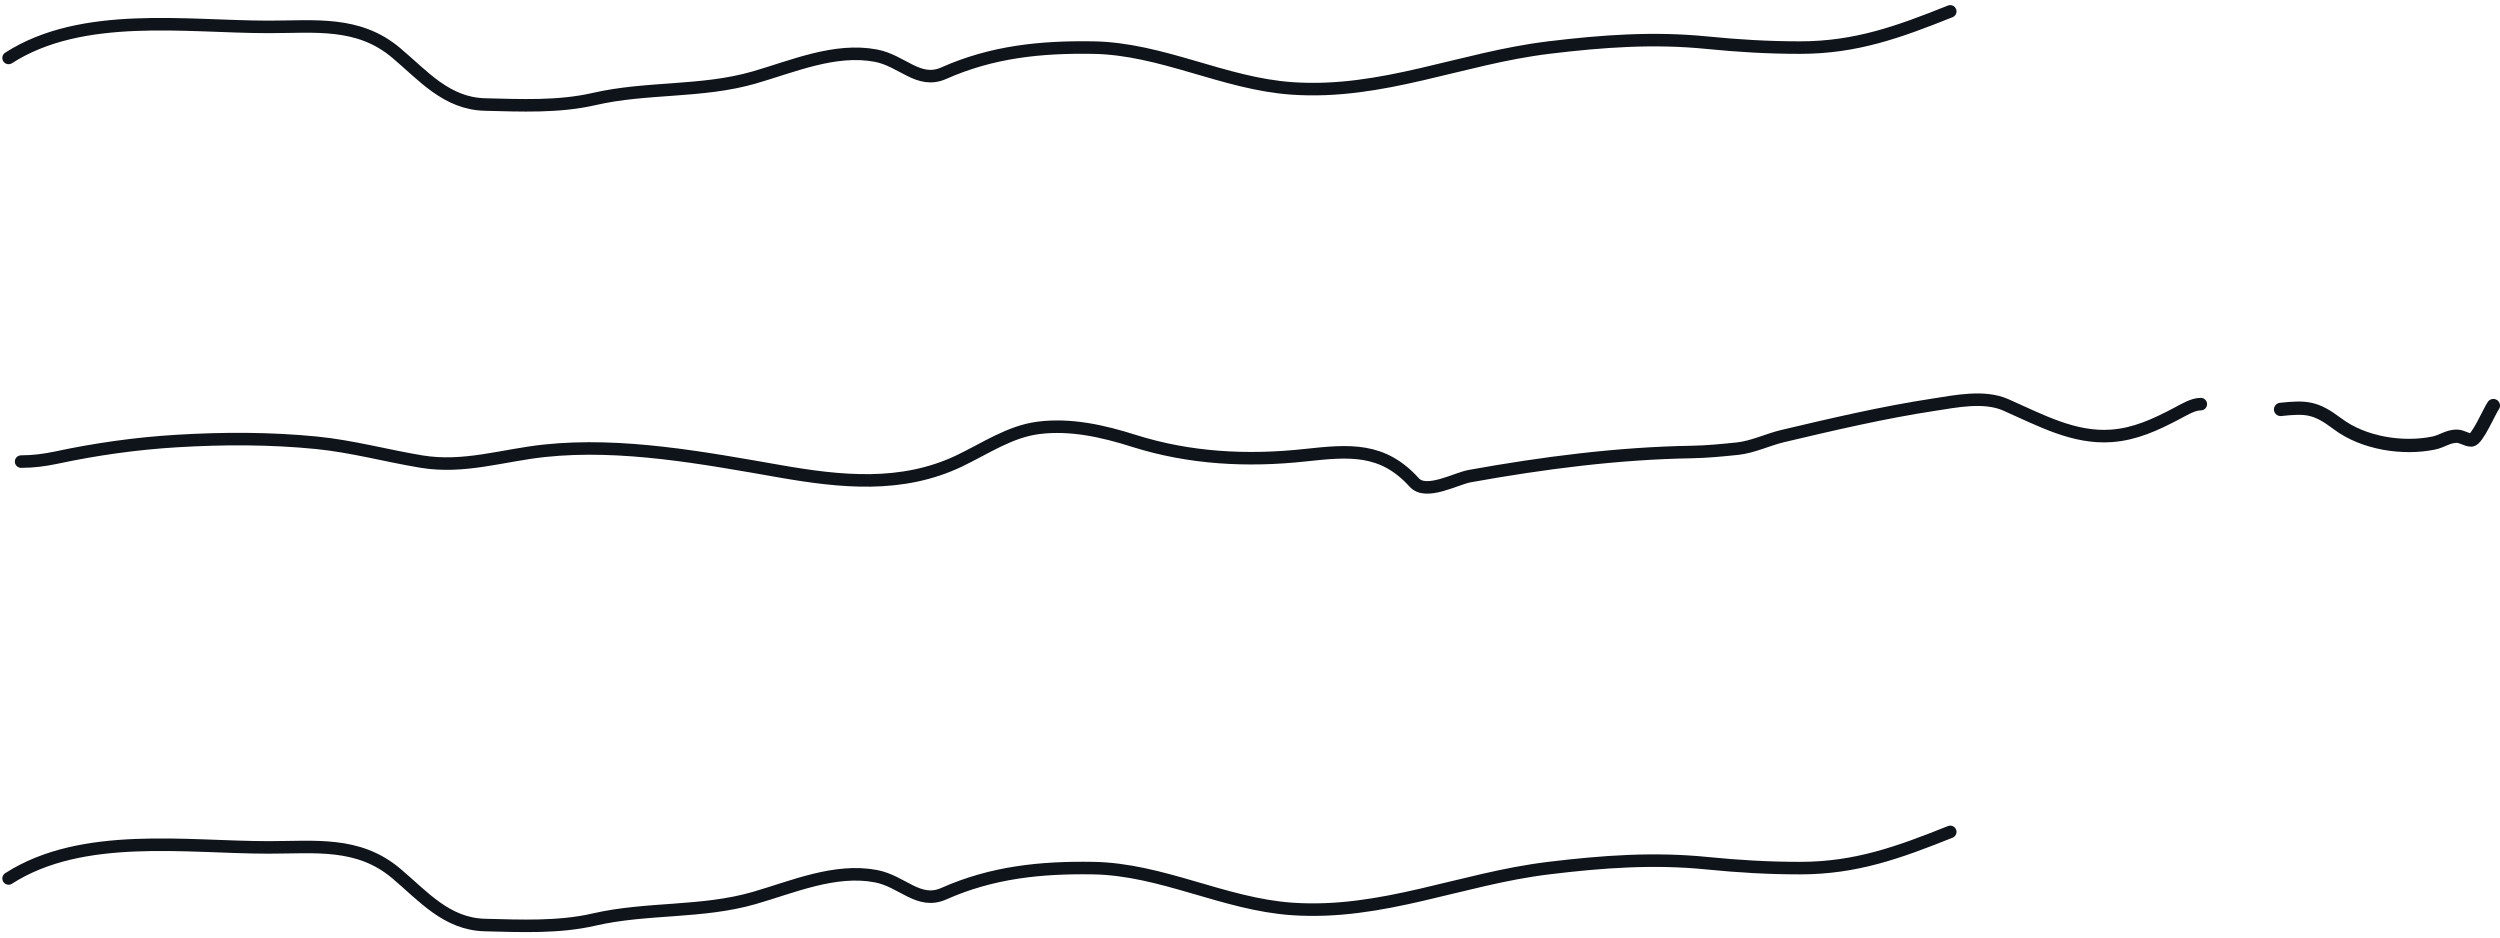 <svg width="376" height="141" viewBox="0 0 376 141" fill="none" xmlns="http://www.w3.org/2000/svg">
<path d="M1.29 8.715C12.348 1.61 28.027 4.045 40.4 4.045C47.34 4.045 53.877 3.149 59.566 7.936C63.658 11.38 67.15 15.575 72.934 15.719C78.346 15.854 84.043 16.117 89.331 14.898C97.31 13.057 105.536 13.934 113.429 11.655C119.247 9.975 125.572 7.205 131.729 8.369C135.717 9.123 138.152 12.689 141.94 11.006C149.209 7.777 156.522 7.031 164.393 7.158C174.767 7.325 184.044 12.589 194.332 13.298C207.891 14.232 219.683 8.762 232.923 7.158C241.106 6.167 248.71 5.618 256.761 6.423C261.468 6.893 265.957 7.158 270.735 7.158C279.14 7.158 285.59 4.8 293.319 1.71" stroke="#0F131A" stroke-width="1.884" stroke-linecap="round"/>
<path d="M1.29 132.121C12.348 125.016 28.027 127.451 40.4 127.451C47.34 127.451 53.877 126.555 59.566 131.343C63.658 134.786 67.15 138.981 72.934 139.126C78.346 139.261 84.043 139.524 89.331 138.304C97.31 136.464 105.536 137.34 113.429 135.061C119.247 133.381 125.572 130.611 131.729 131.775C135.717 132.529 138.152 136.095 141.94 134.413C149.209 131.184 156.522 130.437 164.393 130.564C174.767 130.732 184.044 135.995 194.332 136.704C207.891 137.639 219.683 132.168 232.923 130.564C241.106 129.573 248.71 129.025 256.761 129.829C261.468 130.3 265.957 130.564 270.735 130.564C279.14 130.564 285.59 128.206 293.319 125.116" stroke="#0F131A" stroke-width="1.884" stroke-linecap="round"/>
<path d="M3.174 69.422C4.956 69.422 6.672 69.207 8.421 68.835C14.47 67.548 20.462 66.698 26.634 66.328C33.607 65.909 40.64 65.905 47.597 66.594C52.974 67.127 58.085 68.545 63.39 69.422C69.793 70.481 75.563 68.467 81.908 67.795C93.549 66.562 105.85 68.884 117.34 70.889C126.447 72.478 135.626 73.453 144.289 69.315C148.152 67.47 151.856 64.91 156.159 64.354C161.011 63.727 165.911 64.839 170.526 66.301C178.914 68.959 187.615 69.407 196.303 68.462C202.992 67.734 207.947 67.308 212.707 72.569C214.485 74.534 218.969 71.981 221.037 71.609C232.062 69.625 243.29 68.166 254.482 67.981C256.694 67.945 259.112 67.707 261.334 67.475C263.609 67.236 265.908 66.107 268.135 65.581C275.66 63.803 283.244 62.023 290.881 60.86C294.162 60.36 298.426 59.458 301.656 60.886C306.964 63.233 311.936 65.96 317.551 65.554C321.149 65.294 324.176 63.872 327.332 62.22C328.44 61.64 329.793 60.78 331 60.78" stroke="#0F131A" stroke-width="1.884" stroke-linecap="round"/>
<path d="M343 61.576C346.85 61.174 348.232 61.226 351.582 63.751C355.454 66.668 361.39 67.602 366.05 66.629C367.284 66.372 368.192 65.606 369.483 65.606C370.313 65.606 370.92 66.181 371.69 66.181C372.568 66.181 374.418 61.809 375 61" stroke="#0F131A" stroke-width="2" stroke-linecap="round"/>
</svg>
